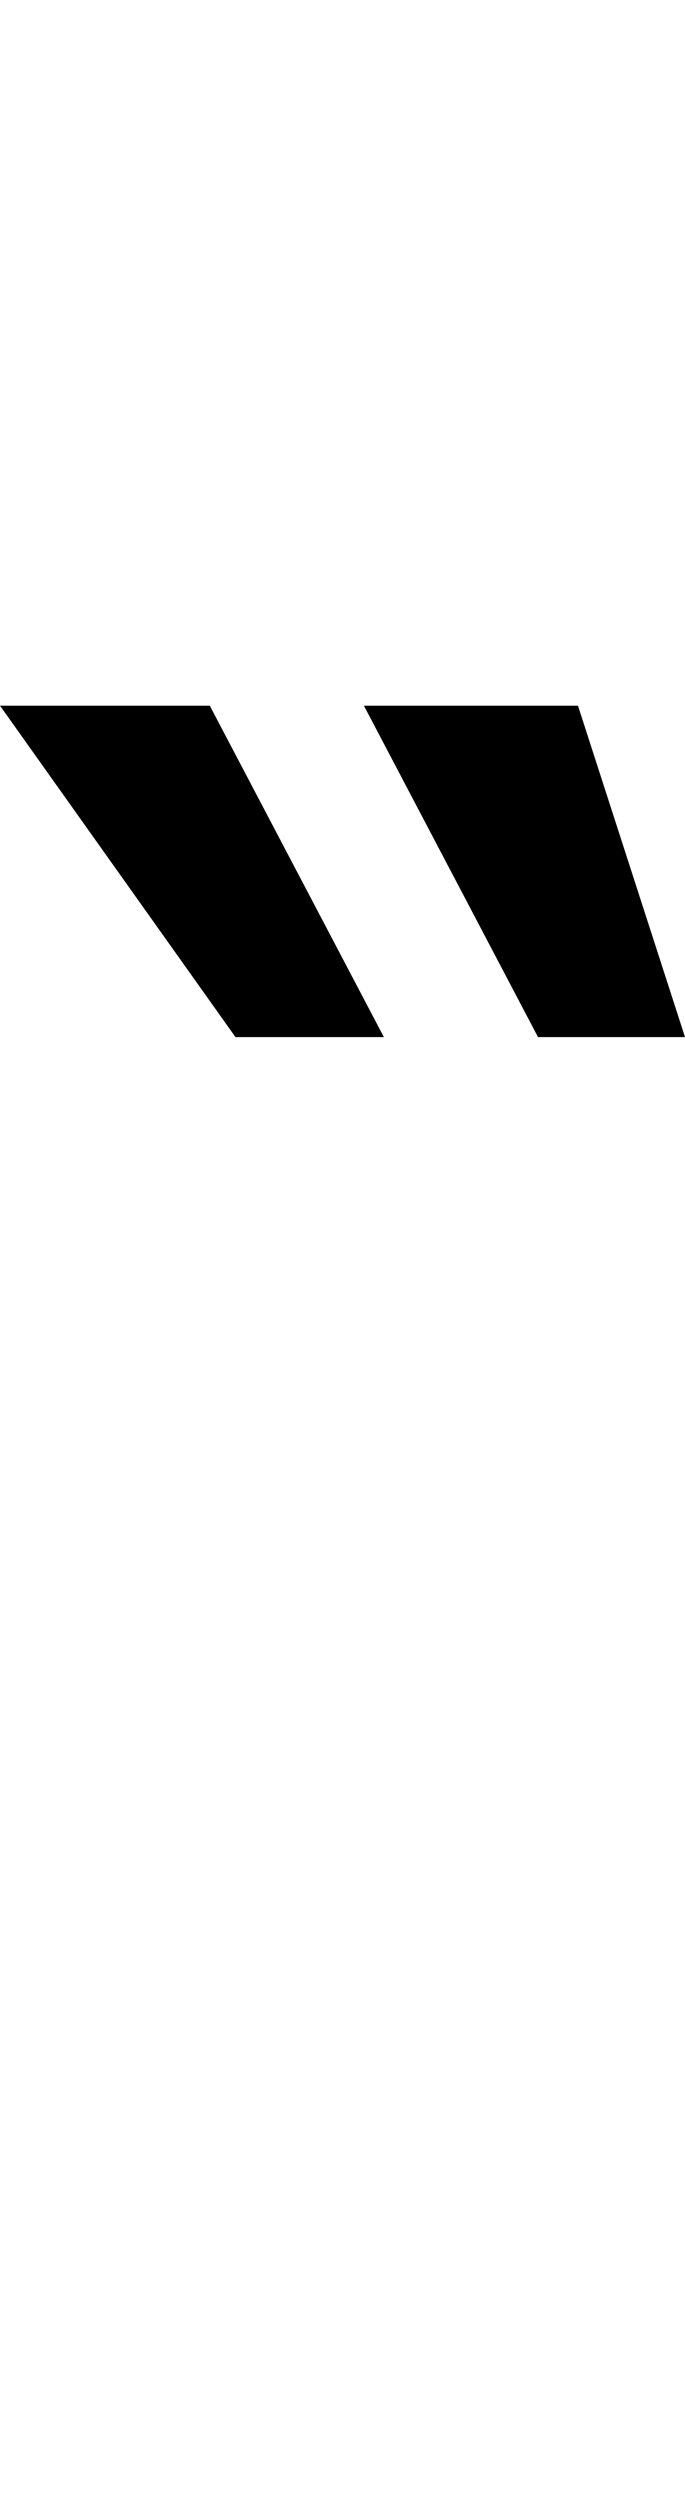 <svg id="svg-uni02F6" xmlns="http://www.w3.org/2000/svg" width="96" height="350"><path d="M954 -1364H1160L1010 -1828H710ZM530 -1364H738L494 -1828H200Z" transform="translate(-20 281.6) scale(0.1)"/></svg>
